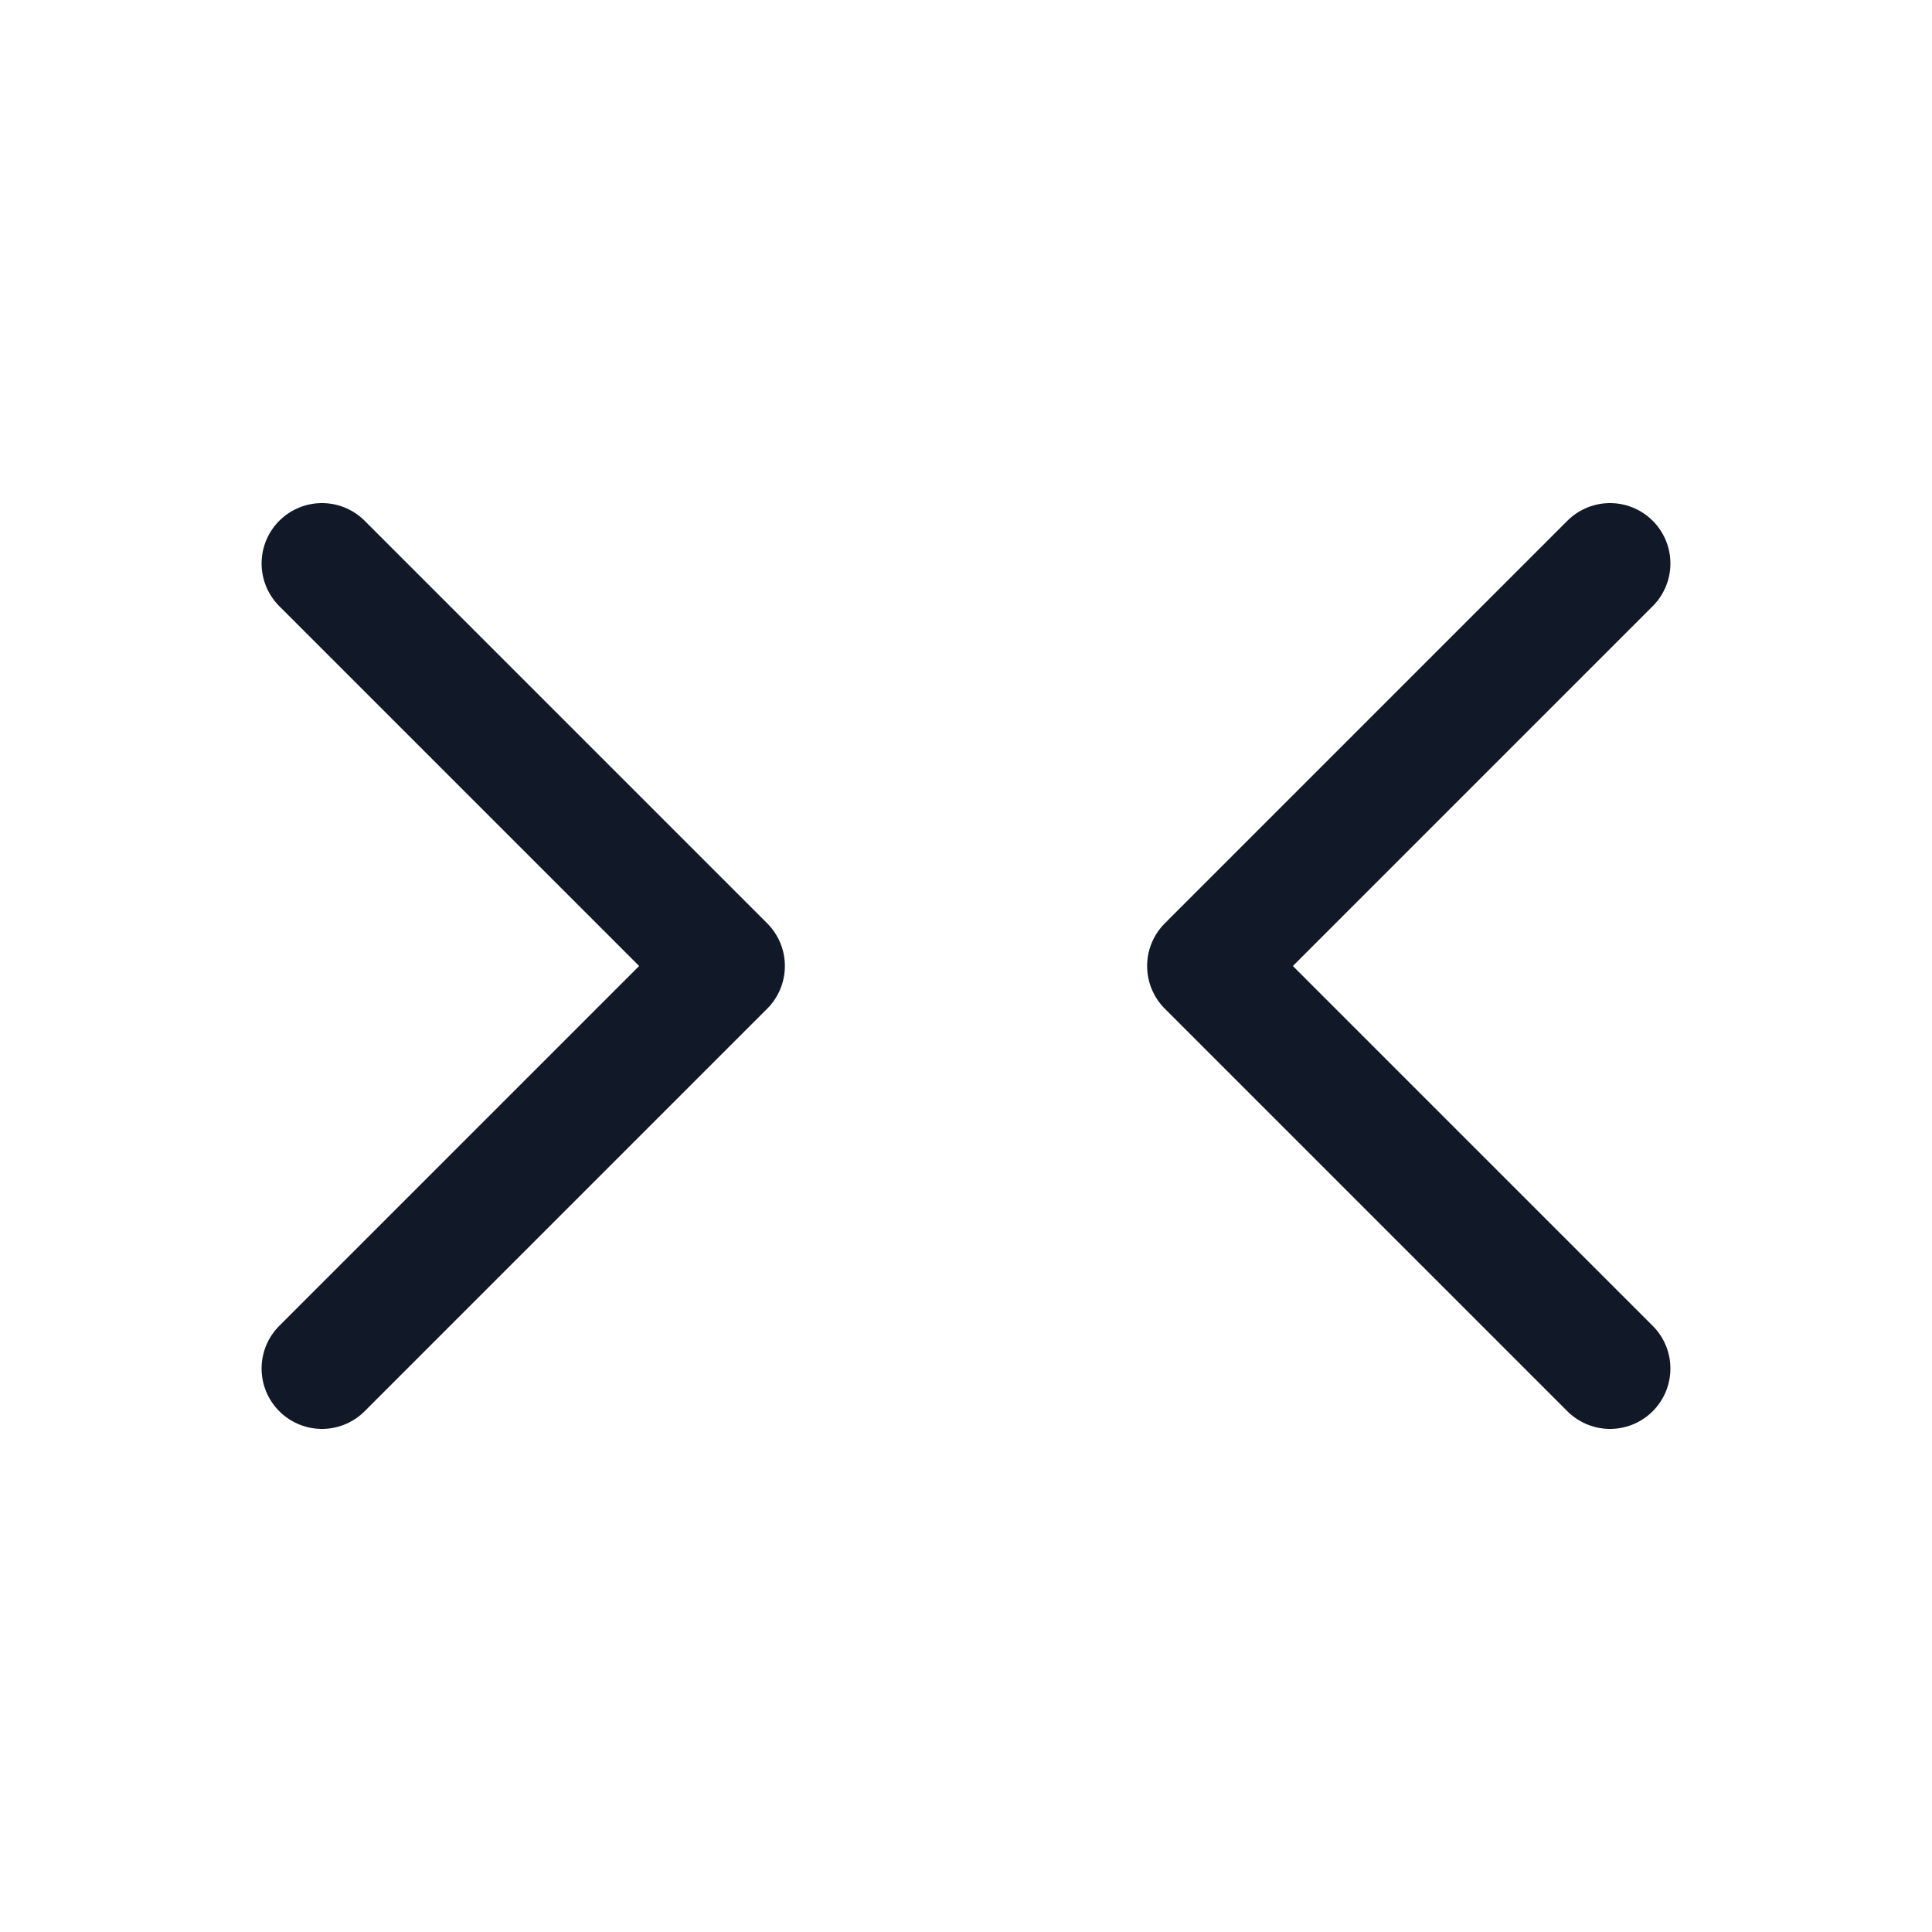 <svg width="20" height="20" viewBox="0 0 20 20" fill="none" xmlns="http://www.w3.org/2000/svg">
<path d="M16.667 14.167L12.5 10L16.667 5.833" stroke="#111827" stroke-width="1.25" stroke-linecap="round" stroke-linejoin="round"/>
<path d="M3.333 14.167L7.5 10L3.333 5.833" stroke="#111827" stroke-width="1.25" stroke-linecap="round" stroke-linejoin="round"/>
</svg>
